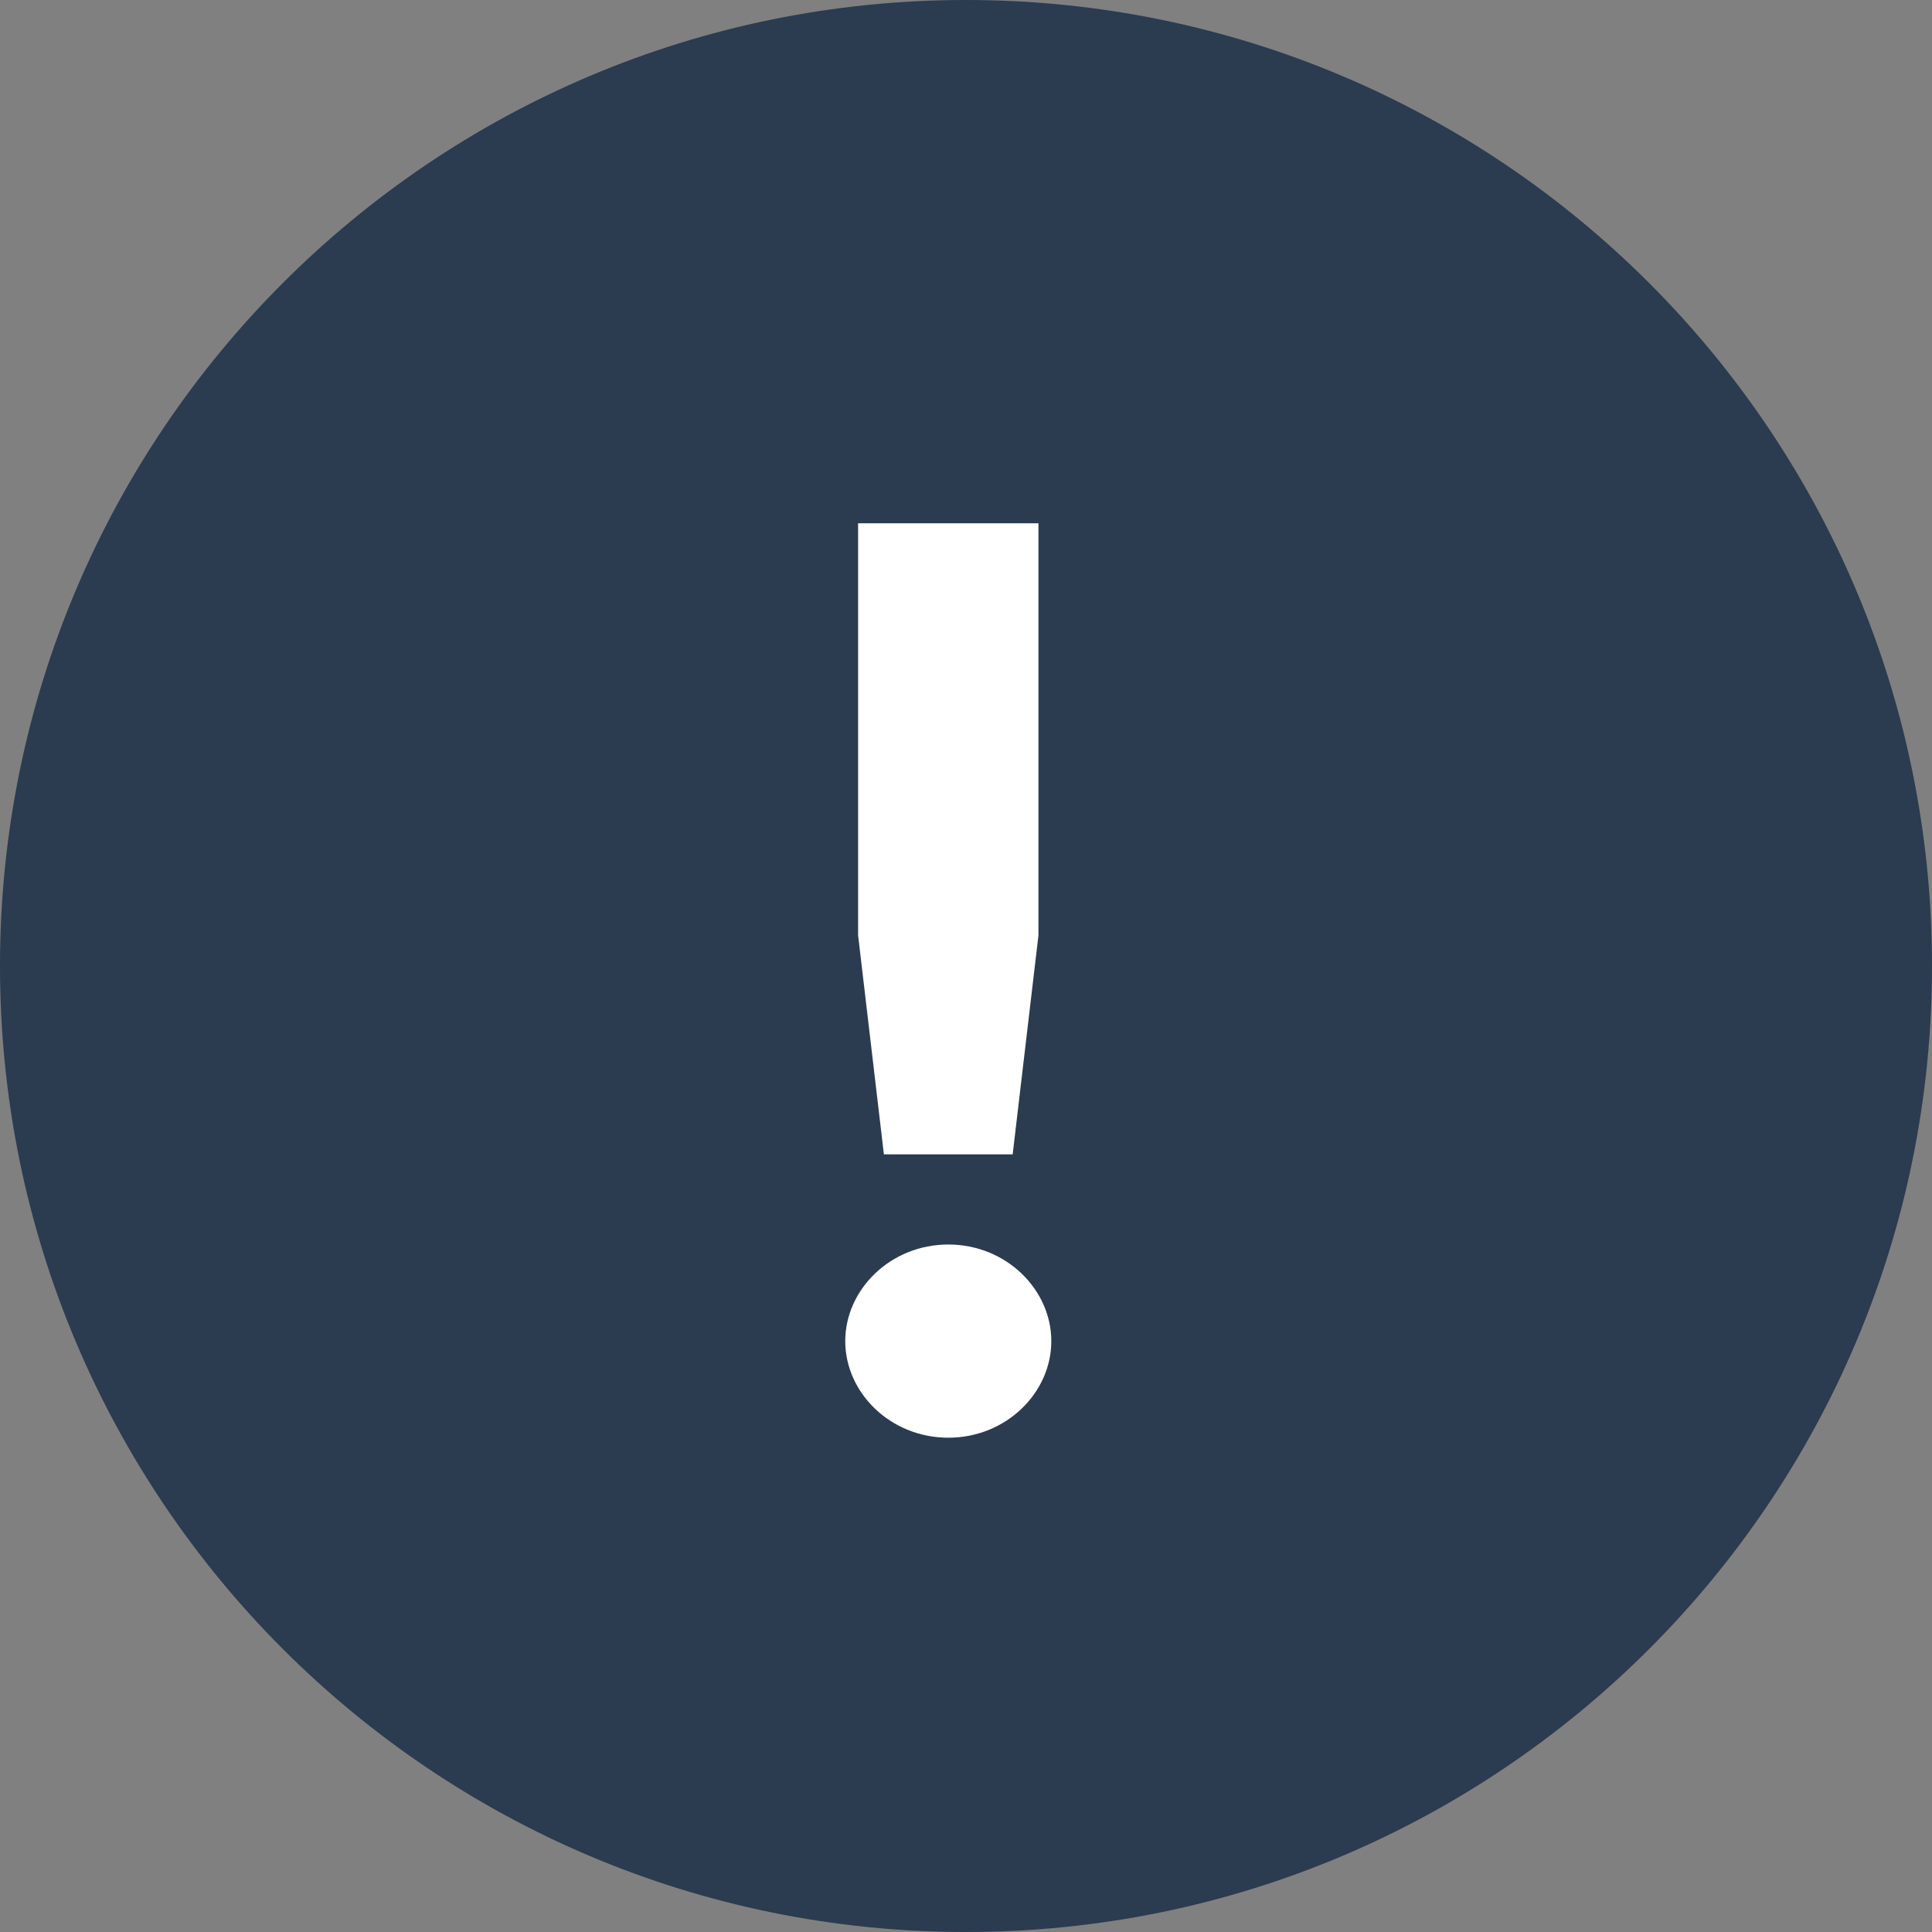 <svg width="32" height="32" viewBox="0 0 32 32" fill="none" xmlns="http://www.w3.org/2000/svg">
<rect x="0" y="0" width="32" height="32" fill="#808080" stroke="none"/>
<path d="M32 16C32 24.837 24.837 32 16 32C7.163 32 0 24.837 0 16C0 7.163 7.163 0 16 0C24.837 0 32 7.163 32 16Z" fill="#2B3B50"/>
<path d="M17.2 8.667H14.213V15.493L14.64 19.12H16.773L17.2 15.493V8.667ZM14 22.213C14 23.067 14.747 23.813 15.707 23.813C16.667 23.813 17.413 23.067 17.413 22.213C17.413 21.36 16.667 20.613 15.707 20.613C14.747 20.613 14 21.36 14 22.213Z" fill="white"/>
</svg>
